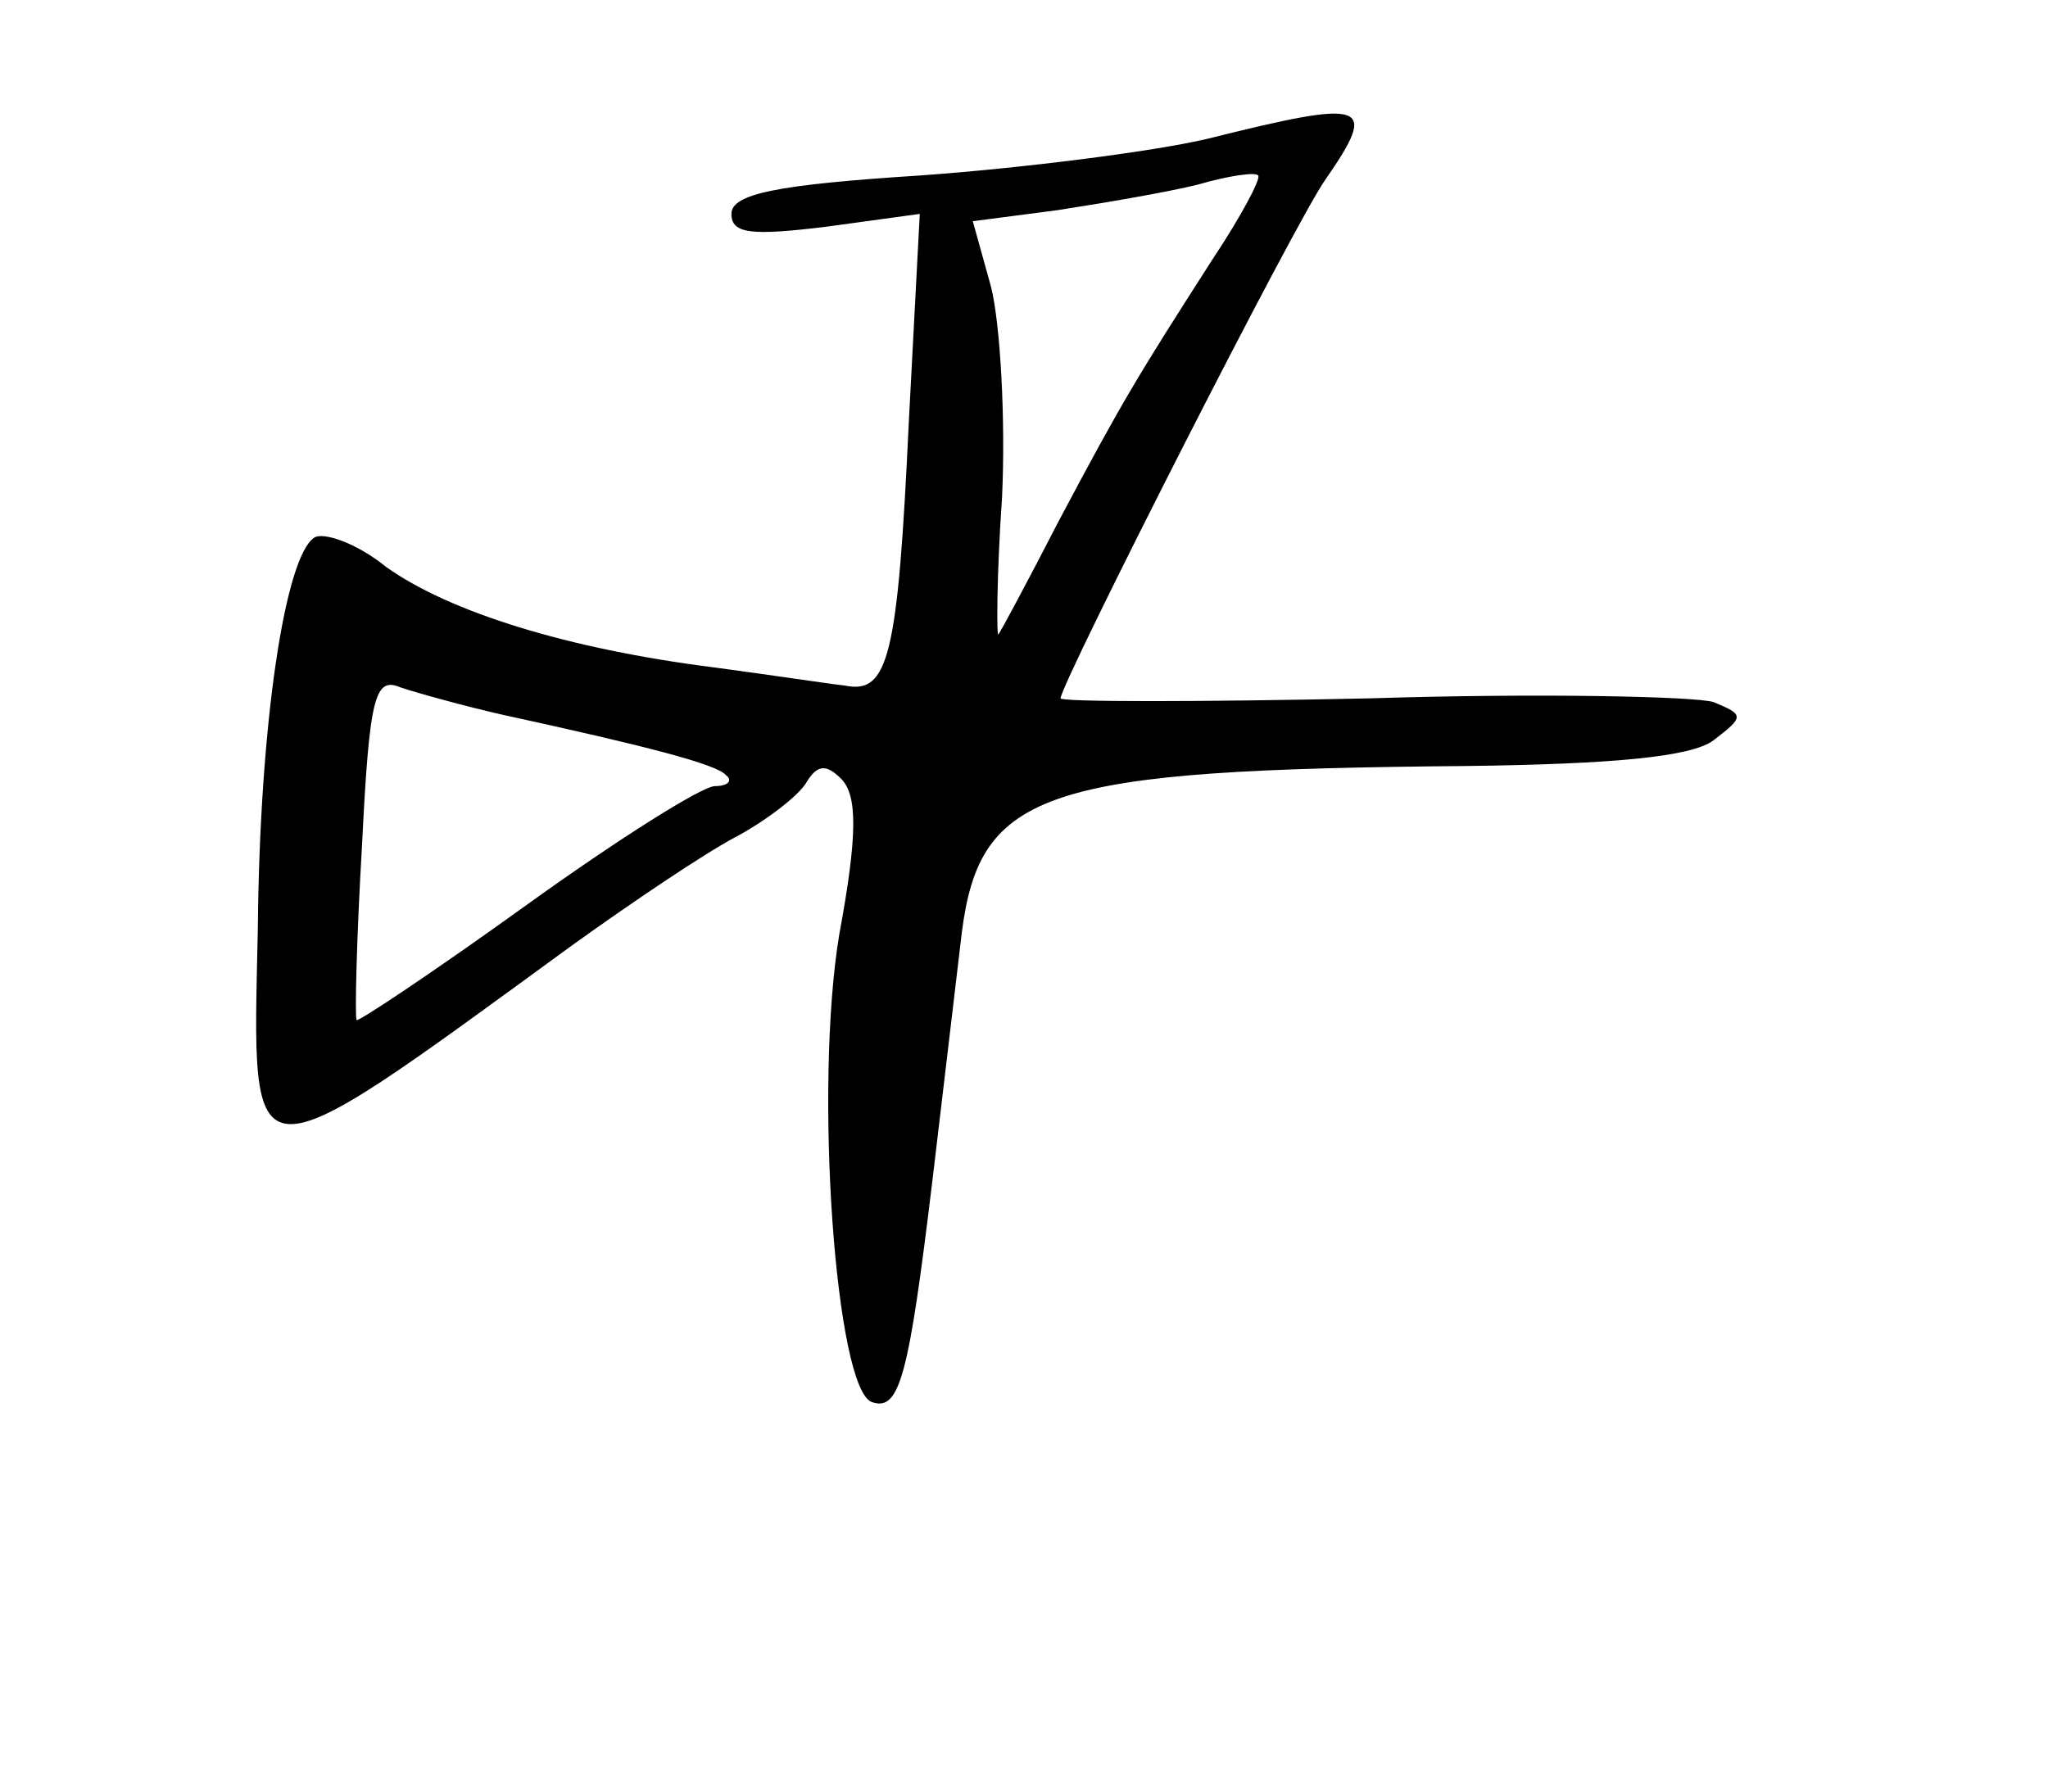 <?xml version="1.0" standalone="no"?>
<!DOCTYPE svg PUBLIC "-//W3C//DTD SVG 20010904//EN"
 "http://www.w3.org/TR/2001/REC-SVG-20010904/DTD/svg10.dtd">
<svg version="1.0" xmlns="http://www.w3.org/2000/svg"
 width="112pt" height="98pt" viewBox="0 0 112 98"
 preserveAspectRatio="xMidYMid meet">
<g transform="translate(0,98) scale(0.1,-0.1)"
fill="#000000" stroke="none">
<path d="M660 904 c-30 -7 -101 -16 -157 -20 -78 -5 -103 -10 -103 -21 0 -11
11 -12 52 -7 l51 7 -6 -114 c-6 -128 -11 -149 -35 -144 -9 1 -42 6 -72 10 -79
10 -144 30 -179 55 -16 13 -34 19 -39 16 -16 -10 -30 -101 -31 -214 -3 -141
-9 -141 172 -9 32 23 72 50 89 59 17 9 35 23 39 30 6 10 11 10 19 2 9 -9 9
-31 -1 -85 -14 -84 -2 -250 18 -256 15 -5 20 14 33 122 6 50 13 110 16 135 10
78 46 89 276 91 80 1 123 5 135 14 17 13 17 14 0 21 -10 3 -94 5 -188 2 -93
-2 -169 -2 -169 0 0 8 129 262 145 284 29 42 23 44 -65 22z m3 -66 c-41 -64
-49 -77 -84 -143 -17 -33 -32 -61 -33 -62 -1 -2 -1 32 2 75 2 43 -1 95 -6 115
l-10 36 46 6 c26 4 61 10 77 14 17 5 32 7 33 5 2 -1 -9 -22 -25 -46z m-388
-249 c78 -17 117 -27 122 -33 4 -3 1 -6 -6 -6 -7 0 -53 -29 -103 -65 -50 -36
-92 -64 -93 -63 -1 2 0 45 3 96 4 81 7 92 21 86 9 -3 34 -10 56 -15z"/>
</g>
</svg>
